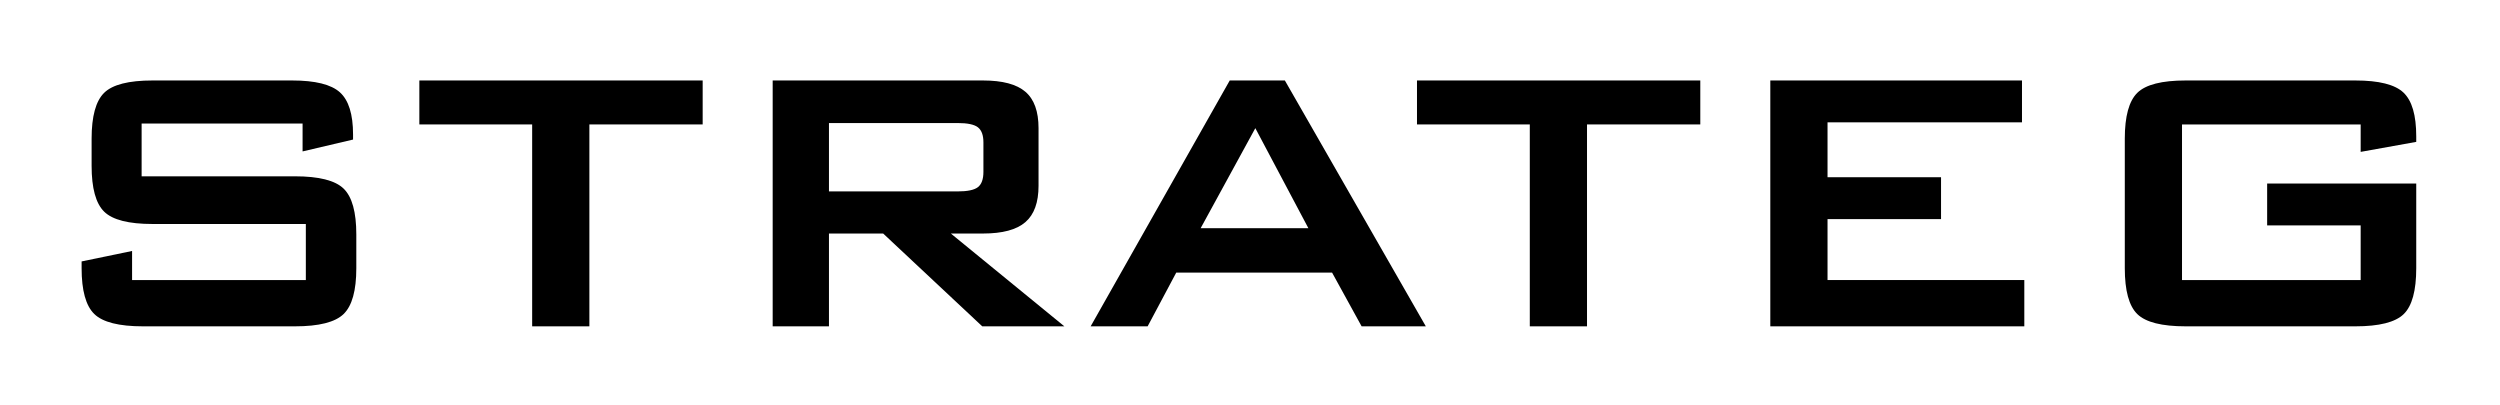 <?xml version="1.0" encoding="UTF-8" standalone="no"?>
<!DOCTYPE svg PUBLIC "-//W3C//DTD SVG 1.1//EN" "http://www.w3.org/Graphics/SVG/1.1/DTD/svg11.dtd">
<!-- Created with Vectornator (http://vectornator.io/) -->
<svg height="100%" stroke-miterlimit="10" style="fill-rule:nonzero;clip-rule:evenodd;stroke-linecap:round;stroke-linejoin:round;" version="1.1" viewBox="0 0 185 30" width="100%" xml:space="preserve" xmlns="http://www.w3.org/2000/svg" xmlns:vectornator="http://vectornator.io" xmlns:xlink="http://www.w3.org/1999/xlink">
<defs>
<clipPath id="TextBounds">
<rect height="37.904" width="190.453" x="-2.685" y="-4.441"/>
</clipPath>
</defs>
<g id="Layer-1" vectornator:layerName="Layer 1">
<g fill="#000000" opacity="1" stroke="none">
<path clip-path="url(#TextBounds)" d="M22.391 9.139L10.48 9.139L10.48 13.047L21.823 13.047C23.602 13.047 24.804 13.351 25.429 13.959C26.055 14.567 26.367 15.697 26.367 17.35L26.367 19.846C26.367 21.498 26.055 22.628 25.429 23.236C24.804 23.845 23.602 24.149 21.823 24.149L10.583 24.149C8.805 24.149 7.603 23.845 6.977 23.236C6.352 22.628 6.039 21.498 6.039 19.846L6.039 19.346L9.774 18.572L9.774 20.723L22.632 20.723L22.632 16.575L11.289 16.575C9.522 16.575 8.329 16.271 7.709 15.663C7.089 15.055 6.779 13.924 6.779 12.272L6.779 10.258C6.779 8.606 7.089 7.475 7.709 6.867C8.329 6.259 9.522 5.955 11.289 5.955L21.617 5.955C23.326 5.955 24.506 6.248 25.154 6.833C25.802 7.418 26.126 8.457 26.126 9.948L26.126 10.327L22.391 11.205L22.391 9.139Z"/>
<path clip-path="url(#TextBounds)" d="M43.614 9.208L43.614 24.149L39.38 24.149L39.38 9.208L31.032 9.208L31.032 5.955L51.997 5.955L51.997 9.208L43.614 9.208Z"/>
<path clip-path="url(#TextBounds)" d="M70.862 9.105L61.343 9.105L61.343 14.165L70.862 14.165C71.596 14.165 72.099 14.059 72.368 13.847C72.638 13.635 72.773 13.259 72.773 12.72L72.773 10.534C72.773 10.006 72.638 9.636 72.368 9.423C72.099 9.211 71.596 9.105 70.862 9.105ZM57.178 24.149L57.178 5.955L72.738 5.955C74.184 5.955 75.231 6.233 75.879 6.79C76.528 7.346 76.852 8.244 76.852 9.484L76.852 13.752C76.852 14.98 76.528 15.875 75.879 16.438C75.231 17 74.184 17.281 72.738 17.281L70.363 17.281L78.763 24.149L72.687 24.149L65.354 17.281L61.343 17.281L61.343 24.149L57.178 24.149Z"/>
<path clip-path="url(#TextBounds)" d="M88.849 16.885L96.819 16.885L92.894 9.484L88.849 16.885ZM80.708 24.149L91.001 5.955L95.08 5.955L105.511 24.149L100.76 24.149L98.574 20.173L87.042 20.173L84.925 24.149L80.708 24.149Z"/>
<path clip-path="url(#TextBounds)" d="M117.439 9.208L117.439 24.149L113.205 24.149L113.205 9.208L104.857 9.208L104.857 5.955L125.822 5.955L125.822 9.208L117.439 9.208Z"/>
<path clip-path="url(#TextBounds)" d="M131.003 24.149L131.003 5.955L149.627 5.955L149.627 9.053L135.237 9.053L135.237 13.115L143.637 13.115L143.637 16.214L135.237 16.214L135.237 20.723L149.799 20.723L149.799 24.149L131.003 24.149Z"/>
<path clip-path="url(#TextBounds)" d="M174.689 9.208L161.469 9.208L161.469 20.723L174.689 20.723L174.689 16.678L167.769 16.678L167.769 13.58L178.802 13.58L178.802 19.846C178.802 21.509 178.493 22.643 177.873 23.245C177.253 23.848 176.06 24.149 174.293 24.149L161.745 24.149C159.978 24.149 158.784 23.848 158.164 23.245C157.545 22.643 157.235 21.509 157.235 19.846L157.235 10.258C157.235 8.606 157.545 7.475 158.164 6.867C158.784 6.259 159.978 5.955 161.745 5.955L174.293 5.955C176.037 5.955 177.225 6.253 177.856 6.85C178.487 7.447 178.802 8.525 178.802 10.086L178.802 10.499L174.689 11.239L174.689 9.208Z"/>
</g>
</g>
</svg>
